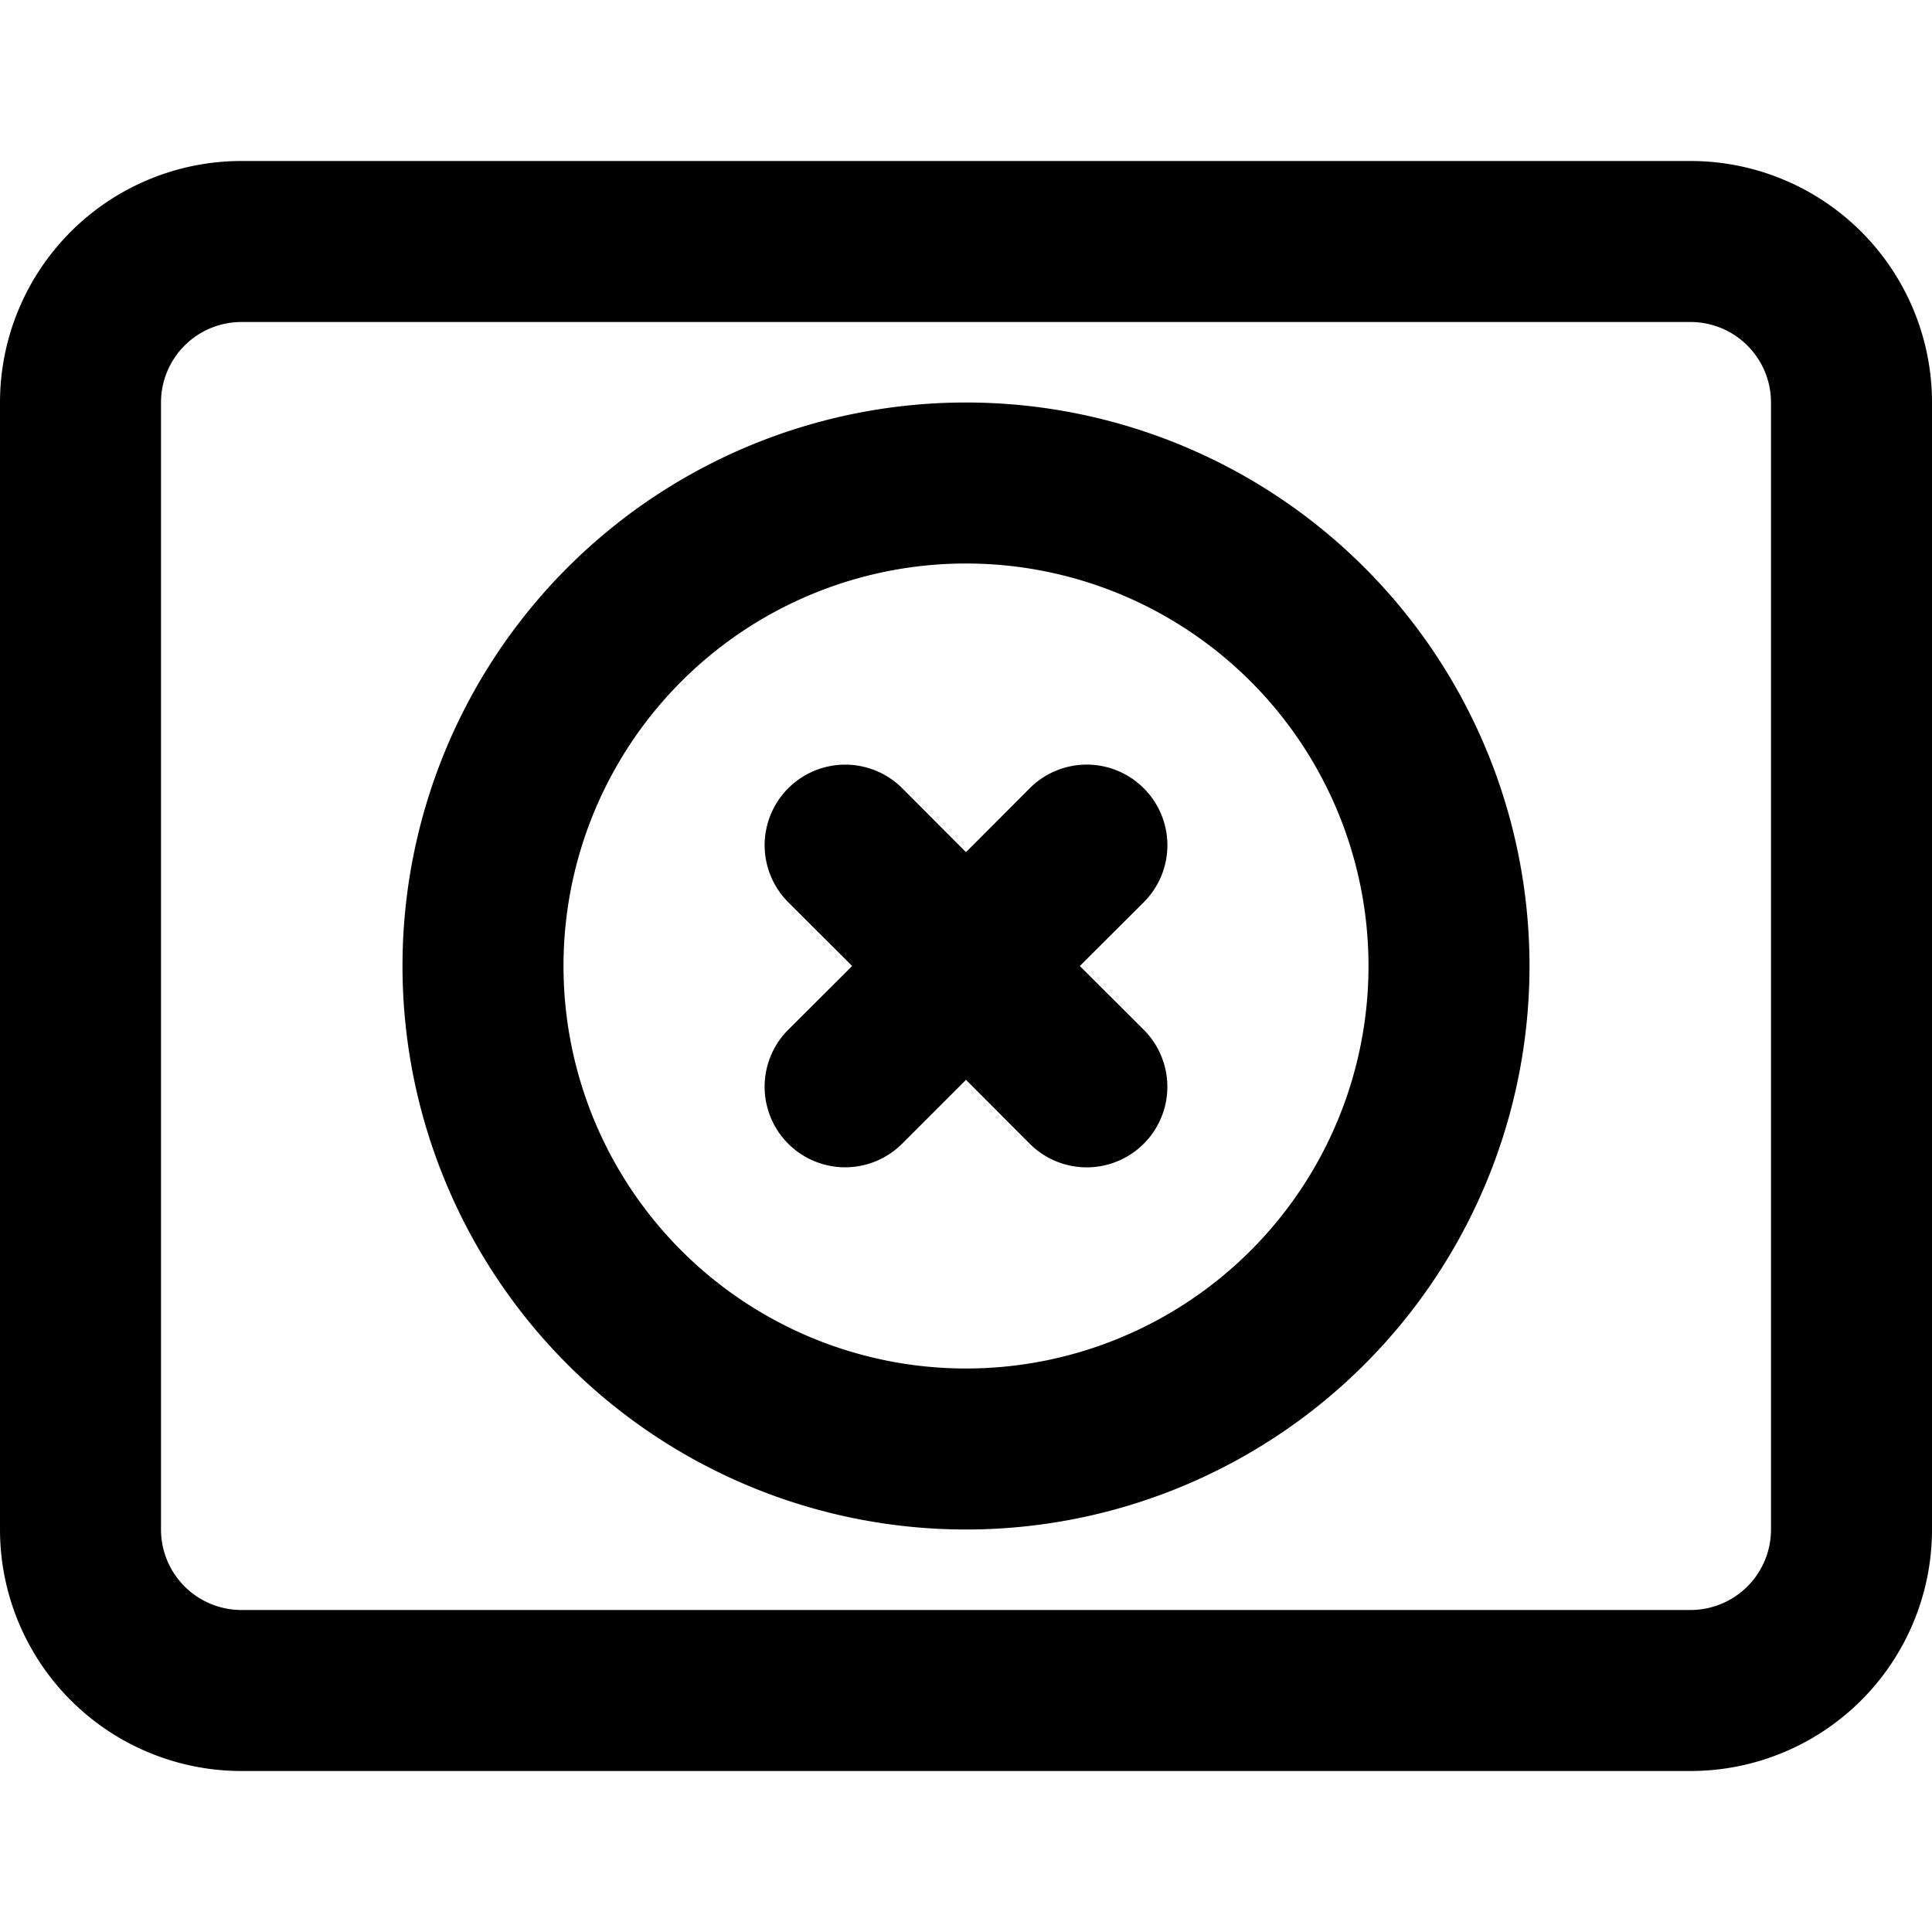 <svg xmlns="http://www.w3.org/2000/svg" width="12" height="12" viewBox="0 0 12 12"><path fill="currentColor" fill-rule="evenodd" d="M1.5 2h9a.5.5 0 01.5.5v7a.5.5 0 01-.5.5h-9a.5.5 0 01-.5-.5v-7a.5.5 0 01.5-.5M0 2.5A1.5 1.5 0 011.5 1h9A1.5 1.5 0 0112 2.5v7a1.5 1.5 0 01-1.5 1.5h-9A1.5 1.5 0 010 9.5zM8.5 6a2.5 2.5 0 11-5 0 2.5 2.5 0 015 0m1 0a3.5 3.5 0 11-7 0 3.5 3.5 0 017 0M7.104 4.896a.5.5 0 010 .708L6.707 6l.397.396a.5.5 0 01-.708.708L6 6.707l-.397.397a.5.5 0 11-.707-.708L5.293 6l-.397-.396a.5.5 0 11.708-.708L6 5.293l.396-.397a.5.5 0 01.708 0" clip-rule="evenodd"/></svg>